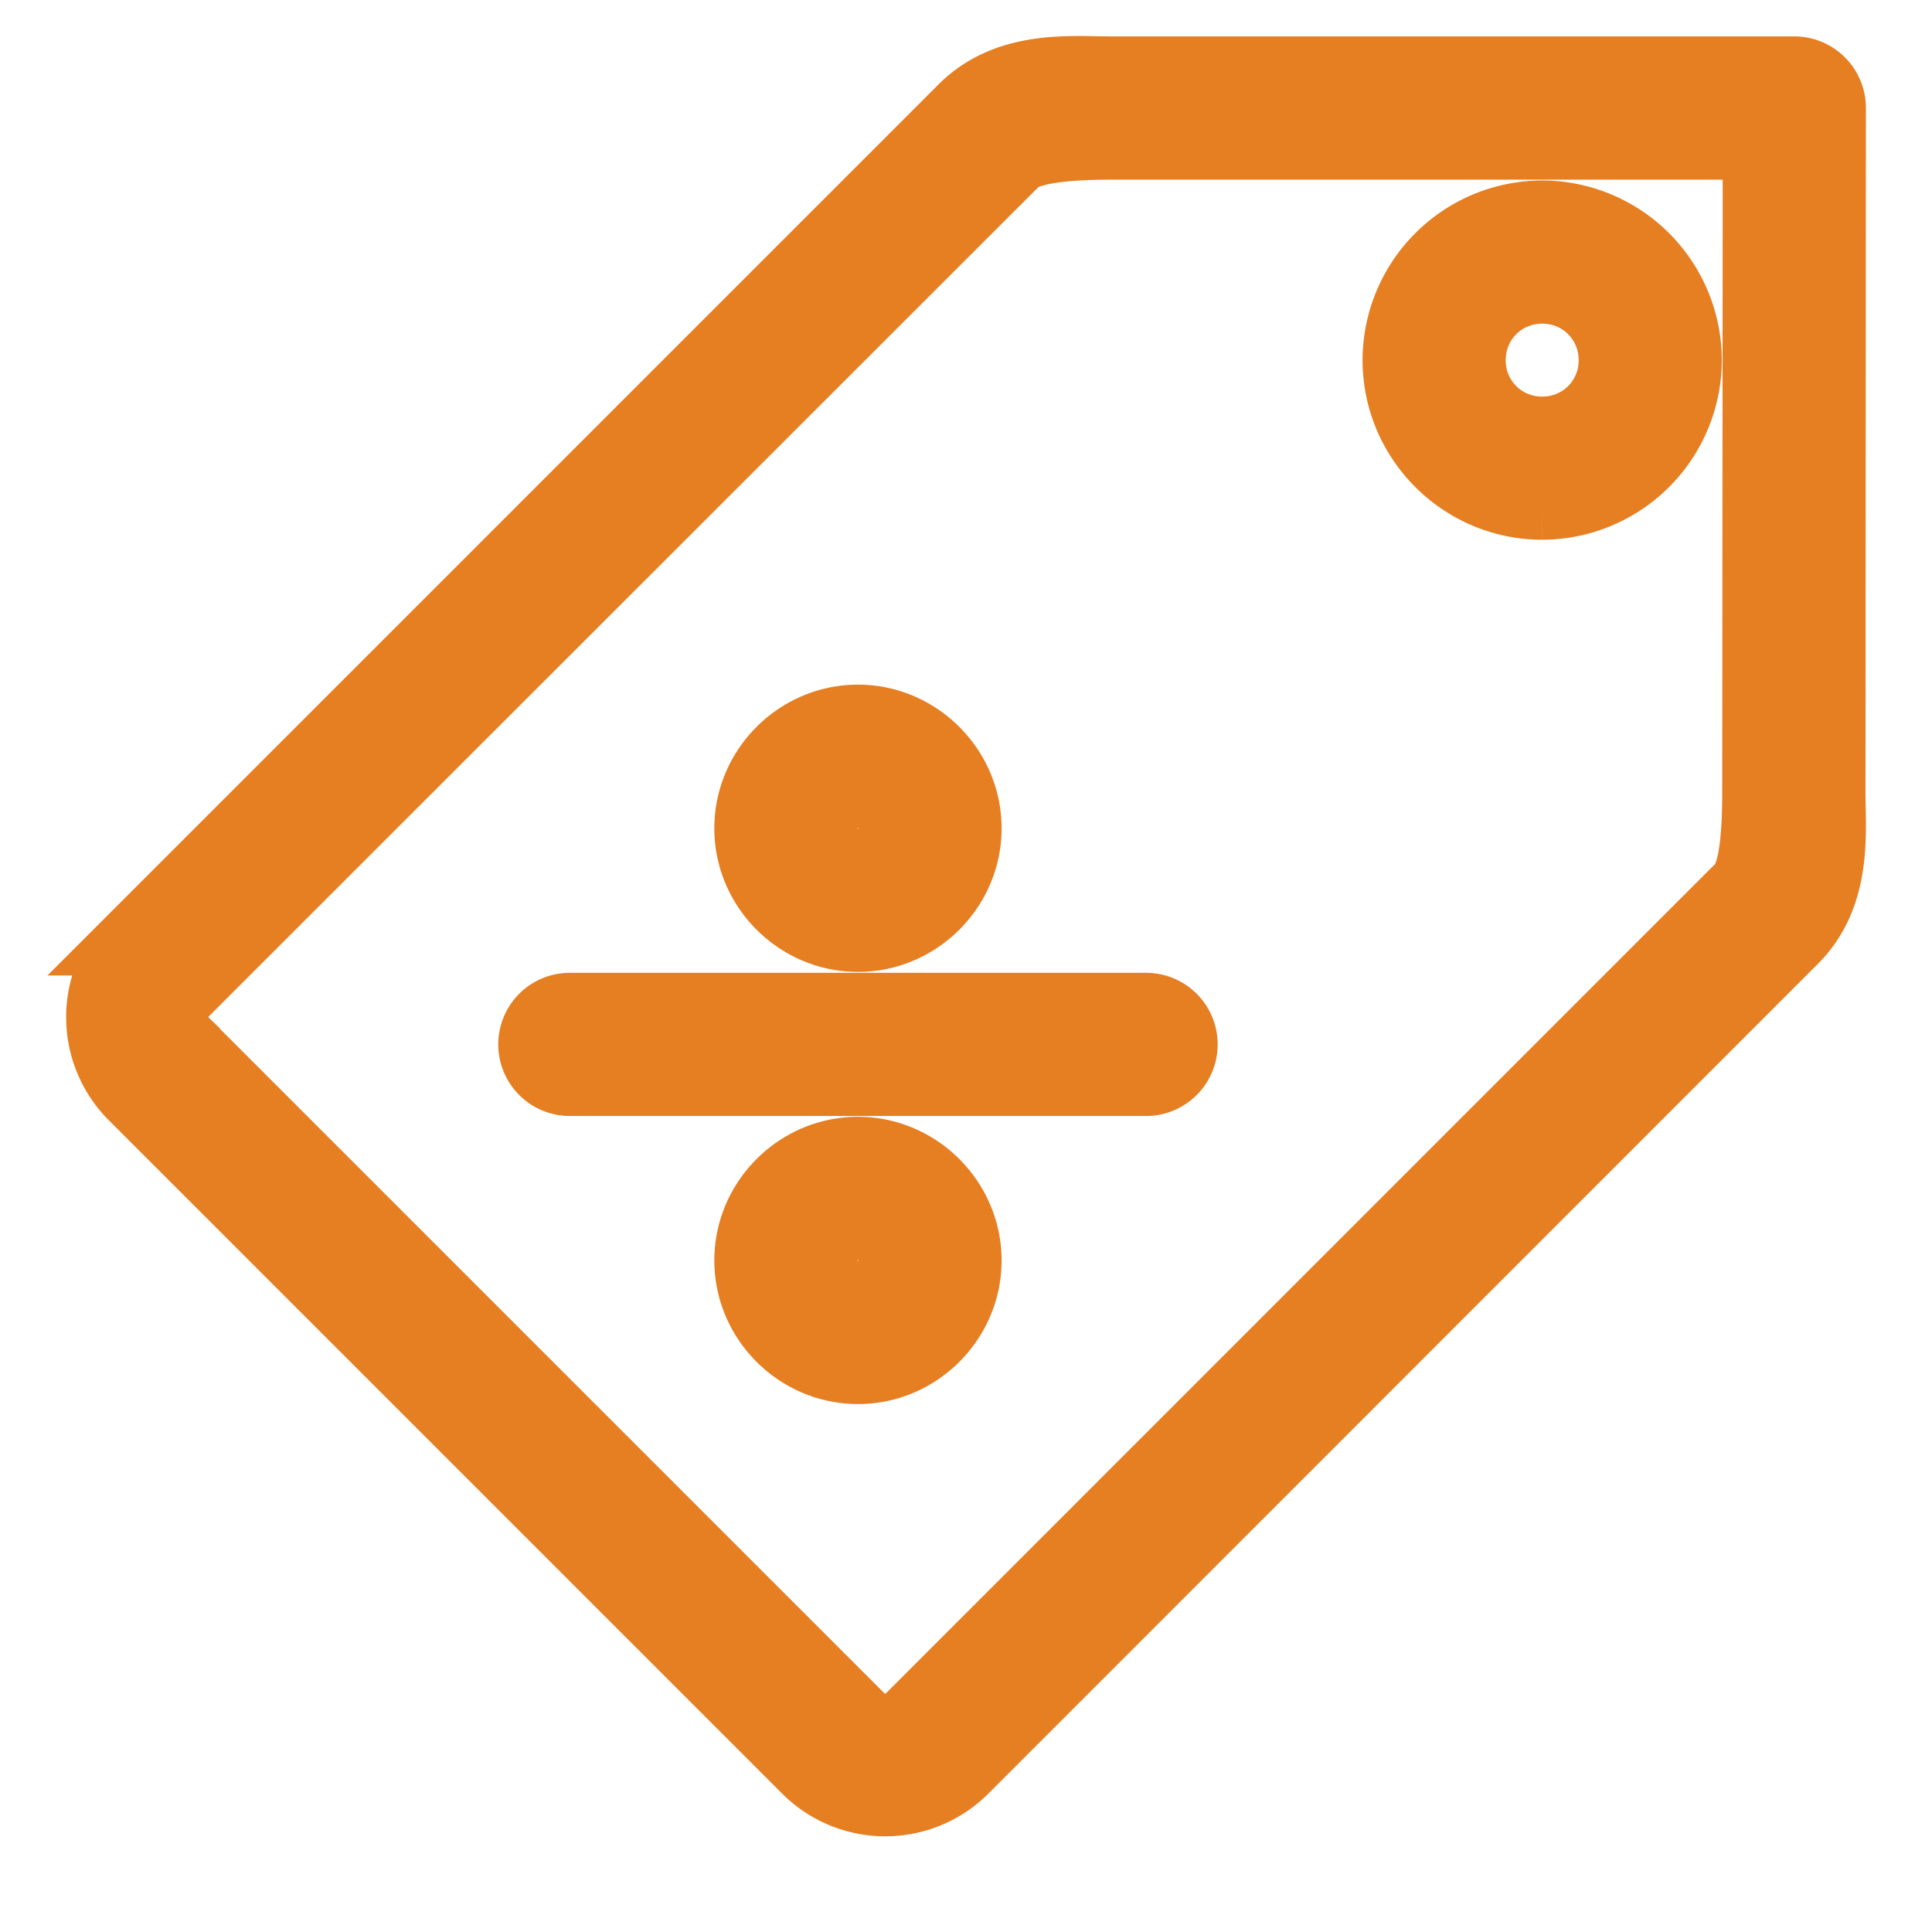<svg height="19" viewBox="0 0 19 19" width="19" xmlns="http://www.w3.org/2000/svg"><path d="m8.438 11.333c-.583 0-1.063.48-1.063 1.063 0 .582.48 1.062 1.063 1.062.582 0 1.062-.48 1.062-1.062s-.48-1.063-1.063-1.063zm0 .709c.202 0 .354.151.354.354a.346.346 0 0 1 -.354.354.346.346 0 0 1 -.355-.354c0-.203.152-.354.354-.354zm0-4.959c-.583 0-1.063.48-1.063 1.063 0 .582.48 1.062 1.063 1.062.582 0 1.062-.48 1.062-1.062s-.48-1.063-1.063-1.063zm0 .709c.202 0 .354.151.354.354a.346.346 0 0 1 -.354.354.346.346 0 0 1 -.355-.354c0-.203.152-.354.354-.354zm6.729-5.667a1.42 1.42 0 0 0 -1.417 1.417c0 .779.637 1.416 1.417 1.416a1.42 1.42 0 0 0 1.416-1.416 1.42 1.42 0 0 0 -1.416-1.417zm0 .708c.395 0 .708.313.708.709a.703.703 0 0 1 -.708.708.703.703 0 0 1 -.709-.708c0-.396.313-.709.709-.709zm-4.25-2.125c-.388 0-1.003-.067-1.44.37l-8.165 8.165a1.084 1.084 0 0 0 0 1.521l6.633 6.633a1.084 1.084 0 0 0 1.522 0l8.163-8.165c.437-.438.366-1.05.366-1.438l.004-6.731a.354.354 0 0 0 -.354-.355h-6.73zm0 .709h6.375l-.005 6.377c0 .411-.031.81-.159.937l-8.163 8.164a.359.359 0 0 1 -.52 0l-6.633-6.633a.359.359 0 0 1 0-.52l8.165-8.162c.128-.128.533-.163.94-.163zm-5.313 8.5h5.667a.353.353 0 1 1 0 .708h-5.667a.353.353 0 1 1 0-.708z" fill="#e67e22" stroke="#e67e22" stroke-width=".7"/></svg>